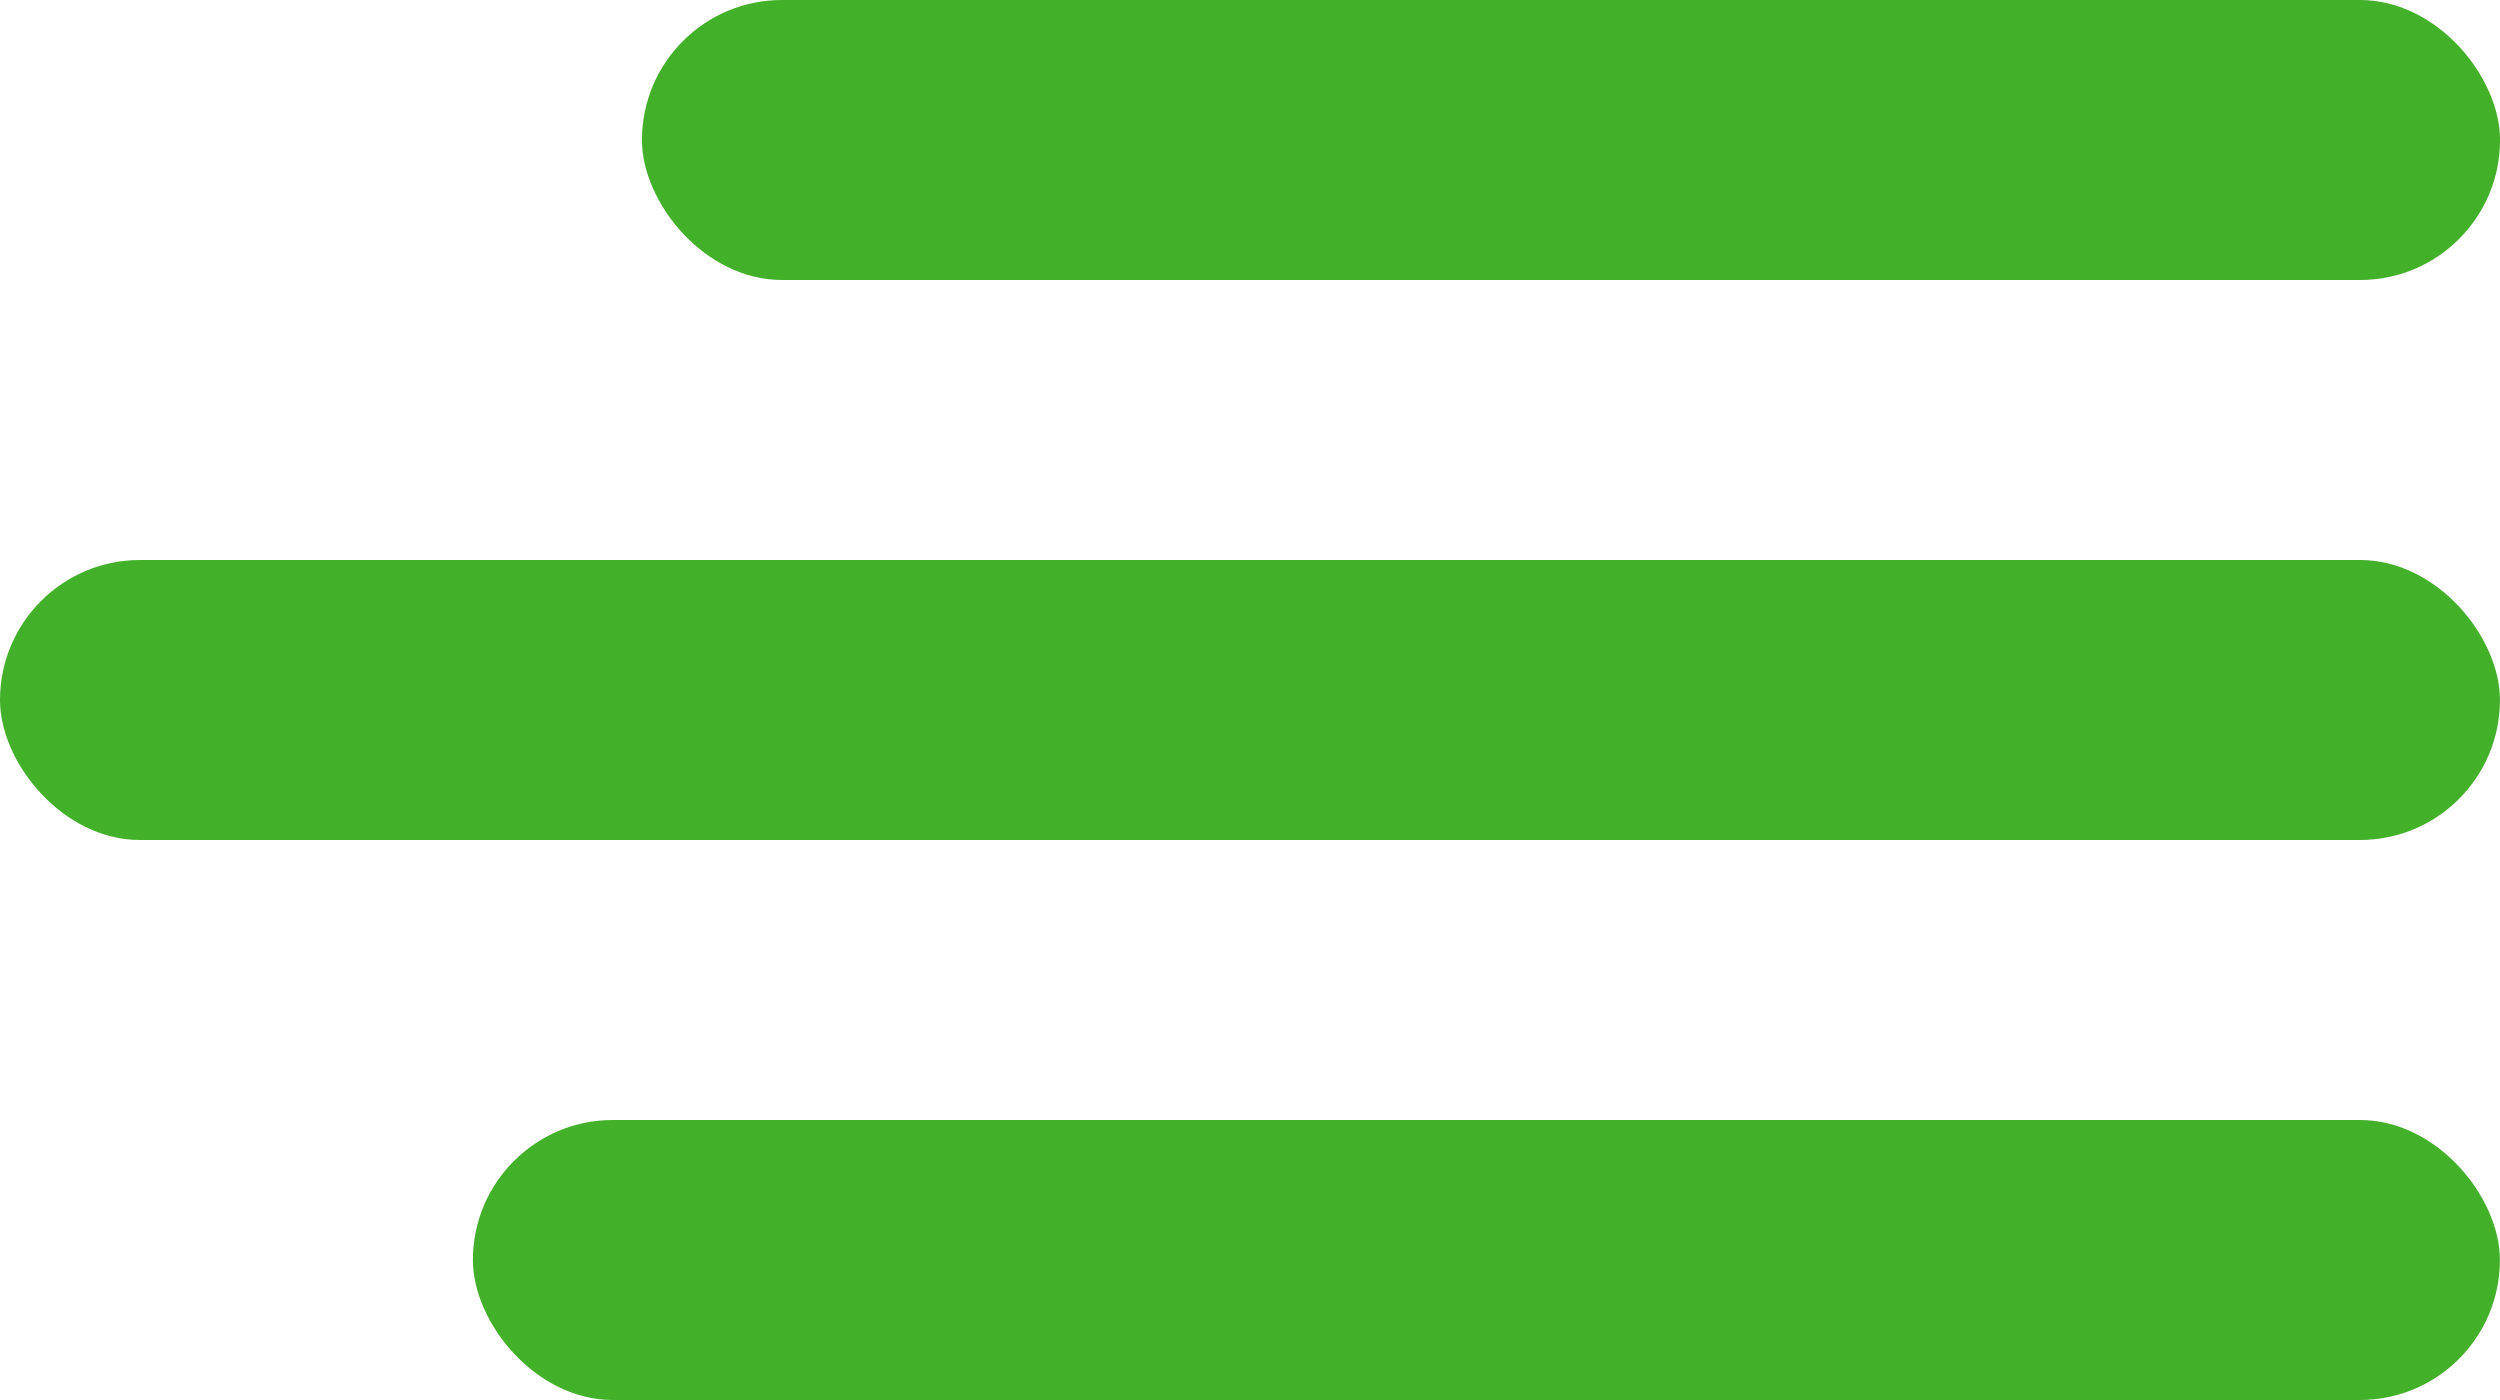 <svg width="50" height="28" viewBox="0 0 50 28" fill="none" xmlns="http://www.w3.org/2000/svg">
<rect x="12.839" width="37.162" height="5.6" rx="2.8" fill="#43B02A"/>
<rect y="11.2" width="49.999" height="5.6" rx="2.8" fill="#43B02A"/>
<rect x="9.458" y="22.4" width="40.54" height="5.6" rx="2.8" fill="#43B02A"/>
</svg>
